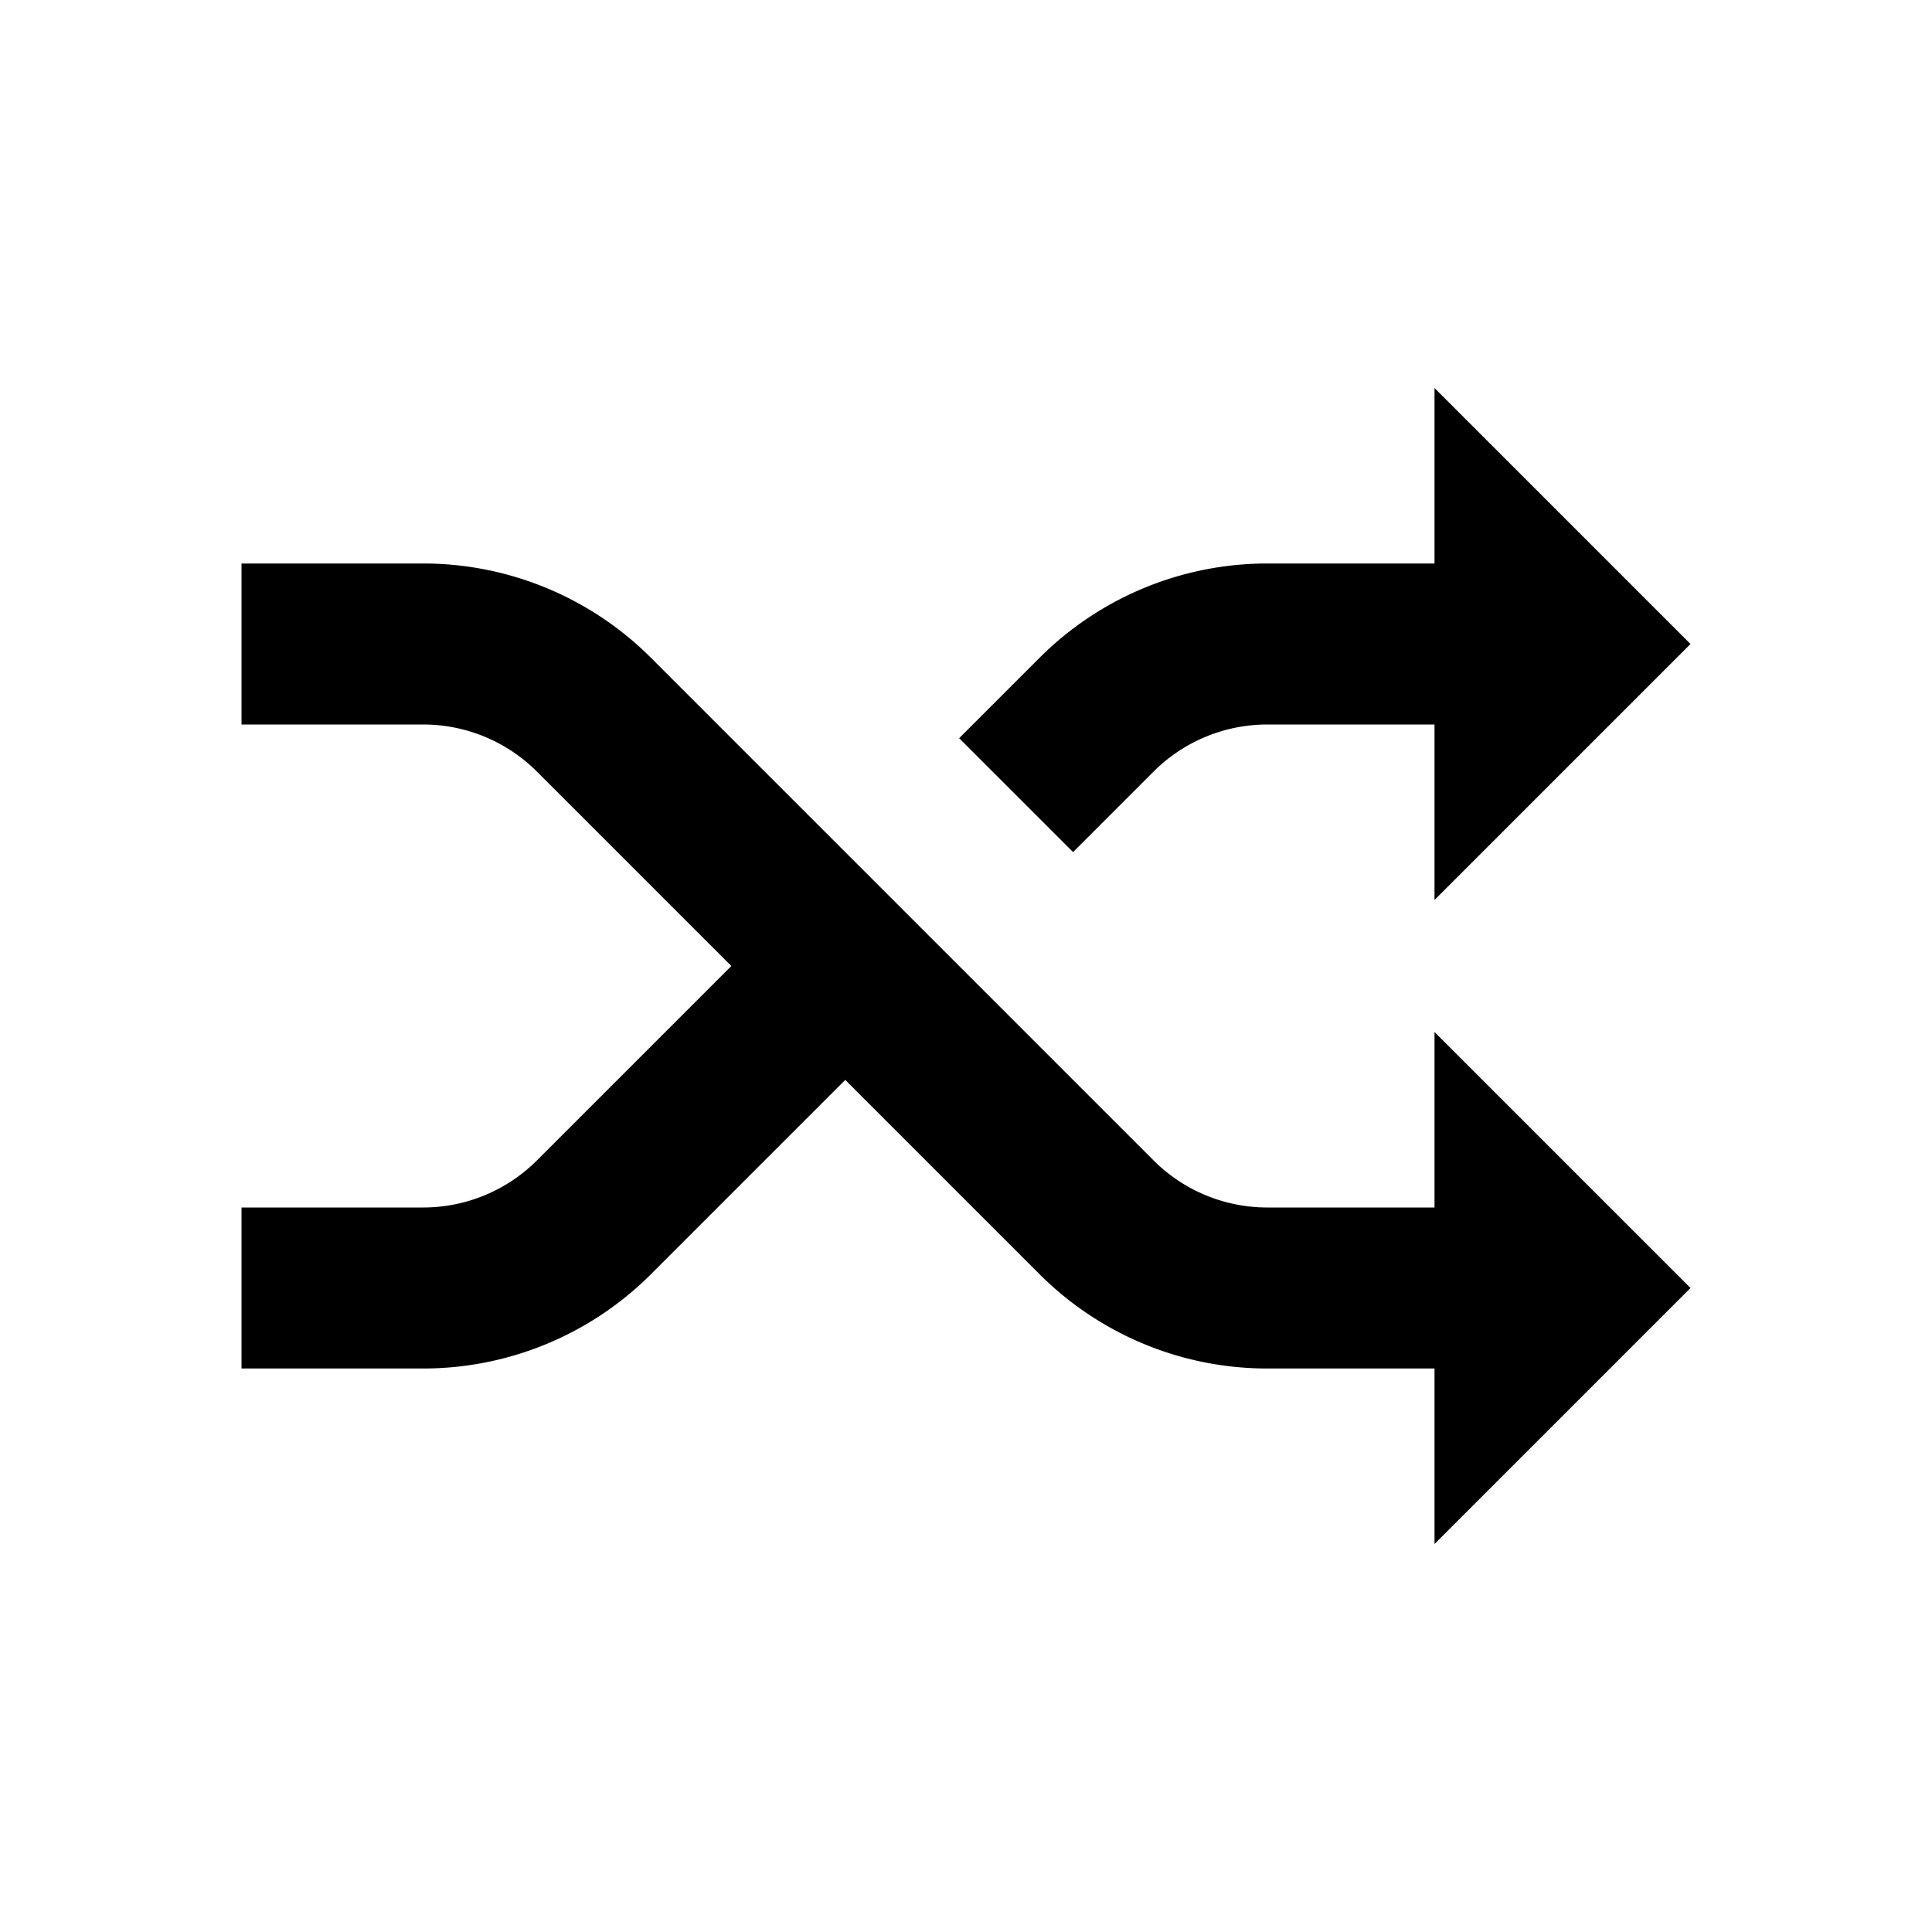 <svg xmlns="http://www.w3.org/2000/svg" viewBox="0 0 48 48"><path d="M35.64,22.36V18H31.48a4,4,0,0,0-2.82,1.17l-2,2-2.83-2.83,2-2A8,8,0,0,1,31.49,14h4.15V9.64L42,16ZM42,32l-6.36-6.36V30H31.48a4,4,0,0,1-2.82-1.17L16.17,16.34A8,8,0,0,0,10.51,14H6v4h4.52a4,4,0,0,1,2.82,1.17L18.17,24l-4.83,4.83A4,4,0,0,1,10.52,30H6v4h4.51a8,8,0,0,0,5.66-2.34L21,26.83l4.83,4.83A8,8,0,0,0,31.49,34h4.15v4.36Z"/><rect width="48" height="48" style="fill:none"/></svg>